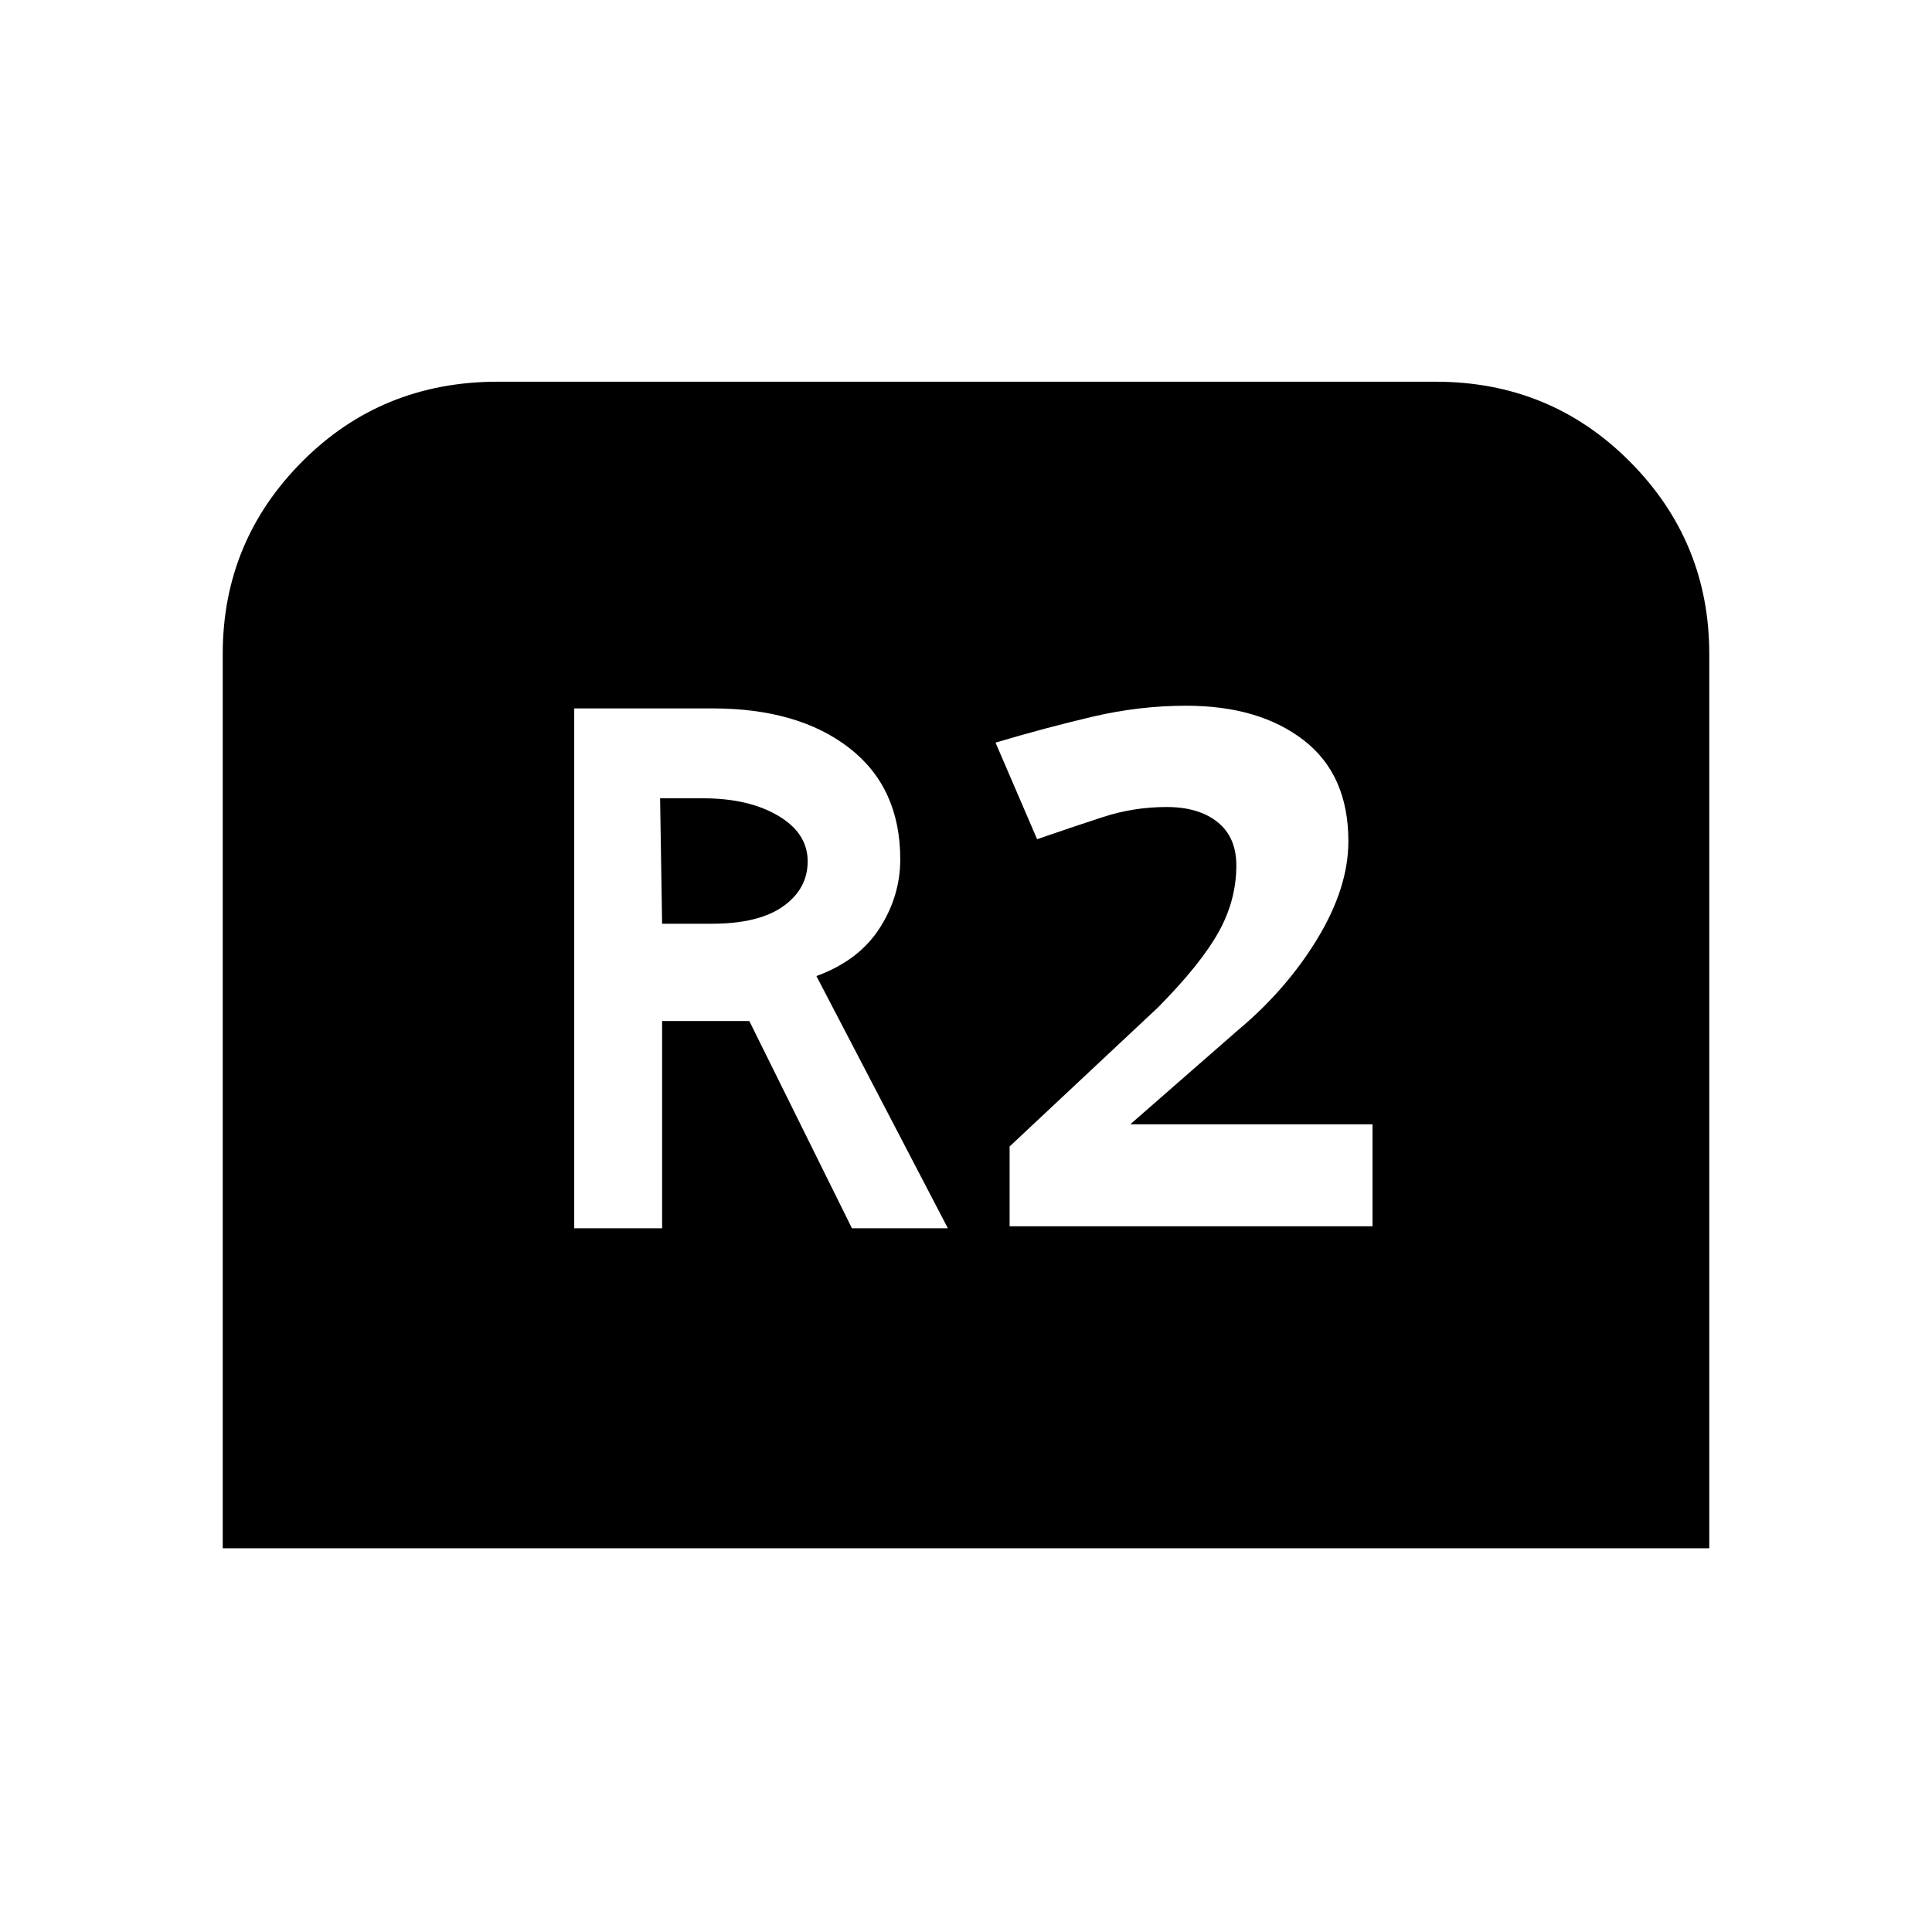 <svg xmlns="http://www.w3.org/2000/svg" height="40" viewBox="0 -960 960 960" width="40"><path d="M110.67-190.67V-635q0-56 39.5-95.67 39.5-39.66 97.16-39.66h466q57 0 96.5 39.66 39.5 39.67 39.5 95.67v444.33H110.67Zm174.66-159H329v-103h43.33l51 103H471L405.67-475q21-7.67 31.33-23.67 10.33-16 10.33-34.33 0-35.67-25.33-55.33Q396.67-608 354-608h-68.67v258.33ZM329-501l-1-62.33h21.33q22.67 0 37.34 8.66Q401.33-546 401.33-532q0 13.67-12.16 22.33Q377-501 353.67-501H329Zm172.67 150.33H682v-50.66H562v-.34L615-448q24.33-20.33 39.67-45.67Q670-519 670-542q0-33-22.17-50.17-22.16-17.16-58.5-17.16-23.33 0-46.66 5.5-23.34 5.5-48 12.83l20.66 48q17.34-6 32.67-11 15.33-5 31.67-5 16 0 25.33 7.5 9.33 7.5 9.33 21.5 0 17.33-8.83 33.17-8.83 15.83-29.83 37.16l-74 69.34v39.66Z"/></svg>